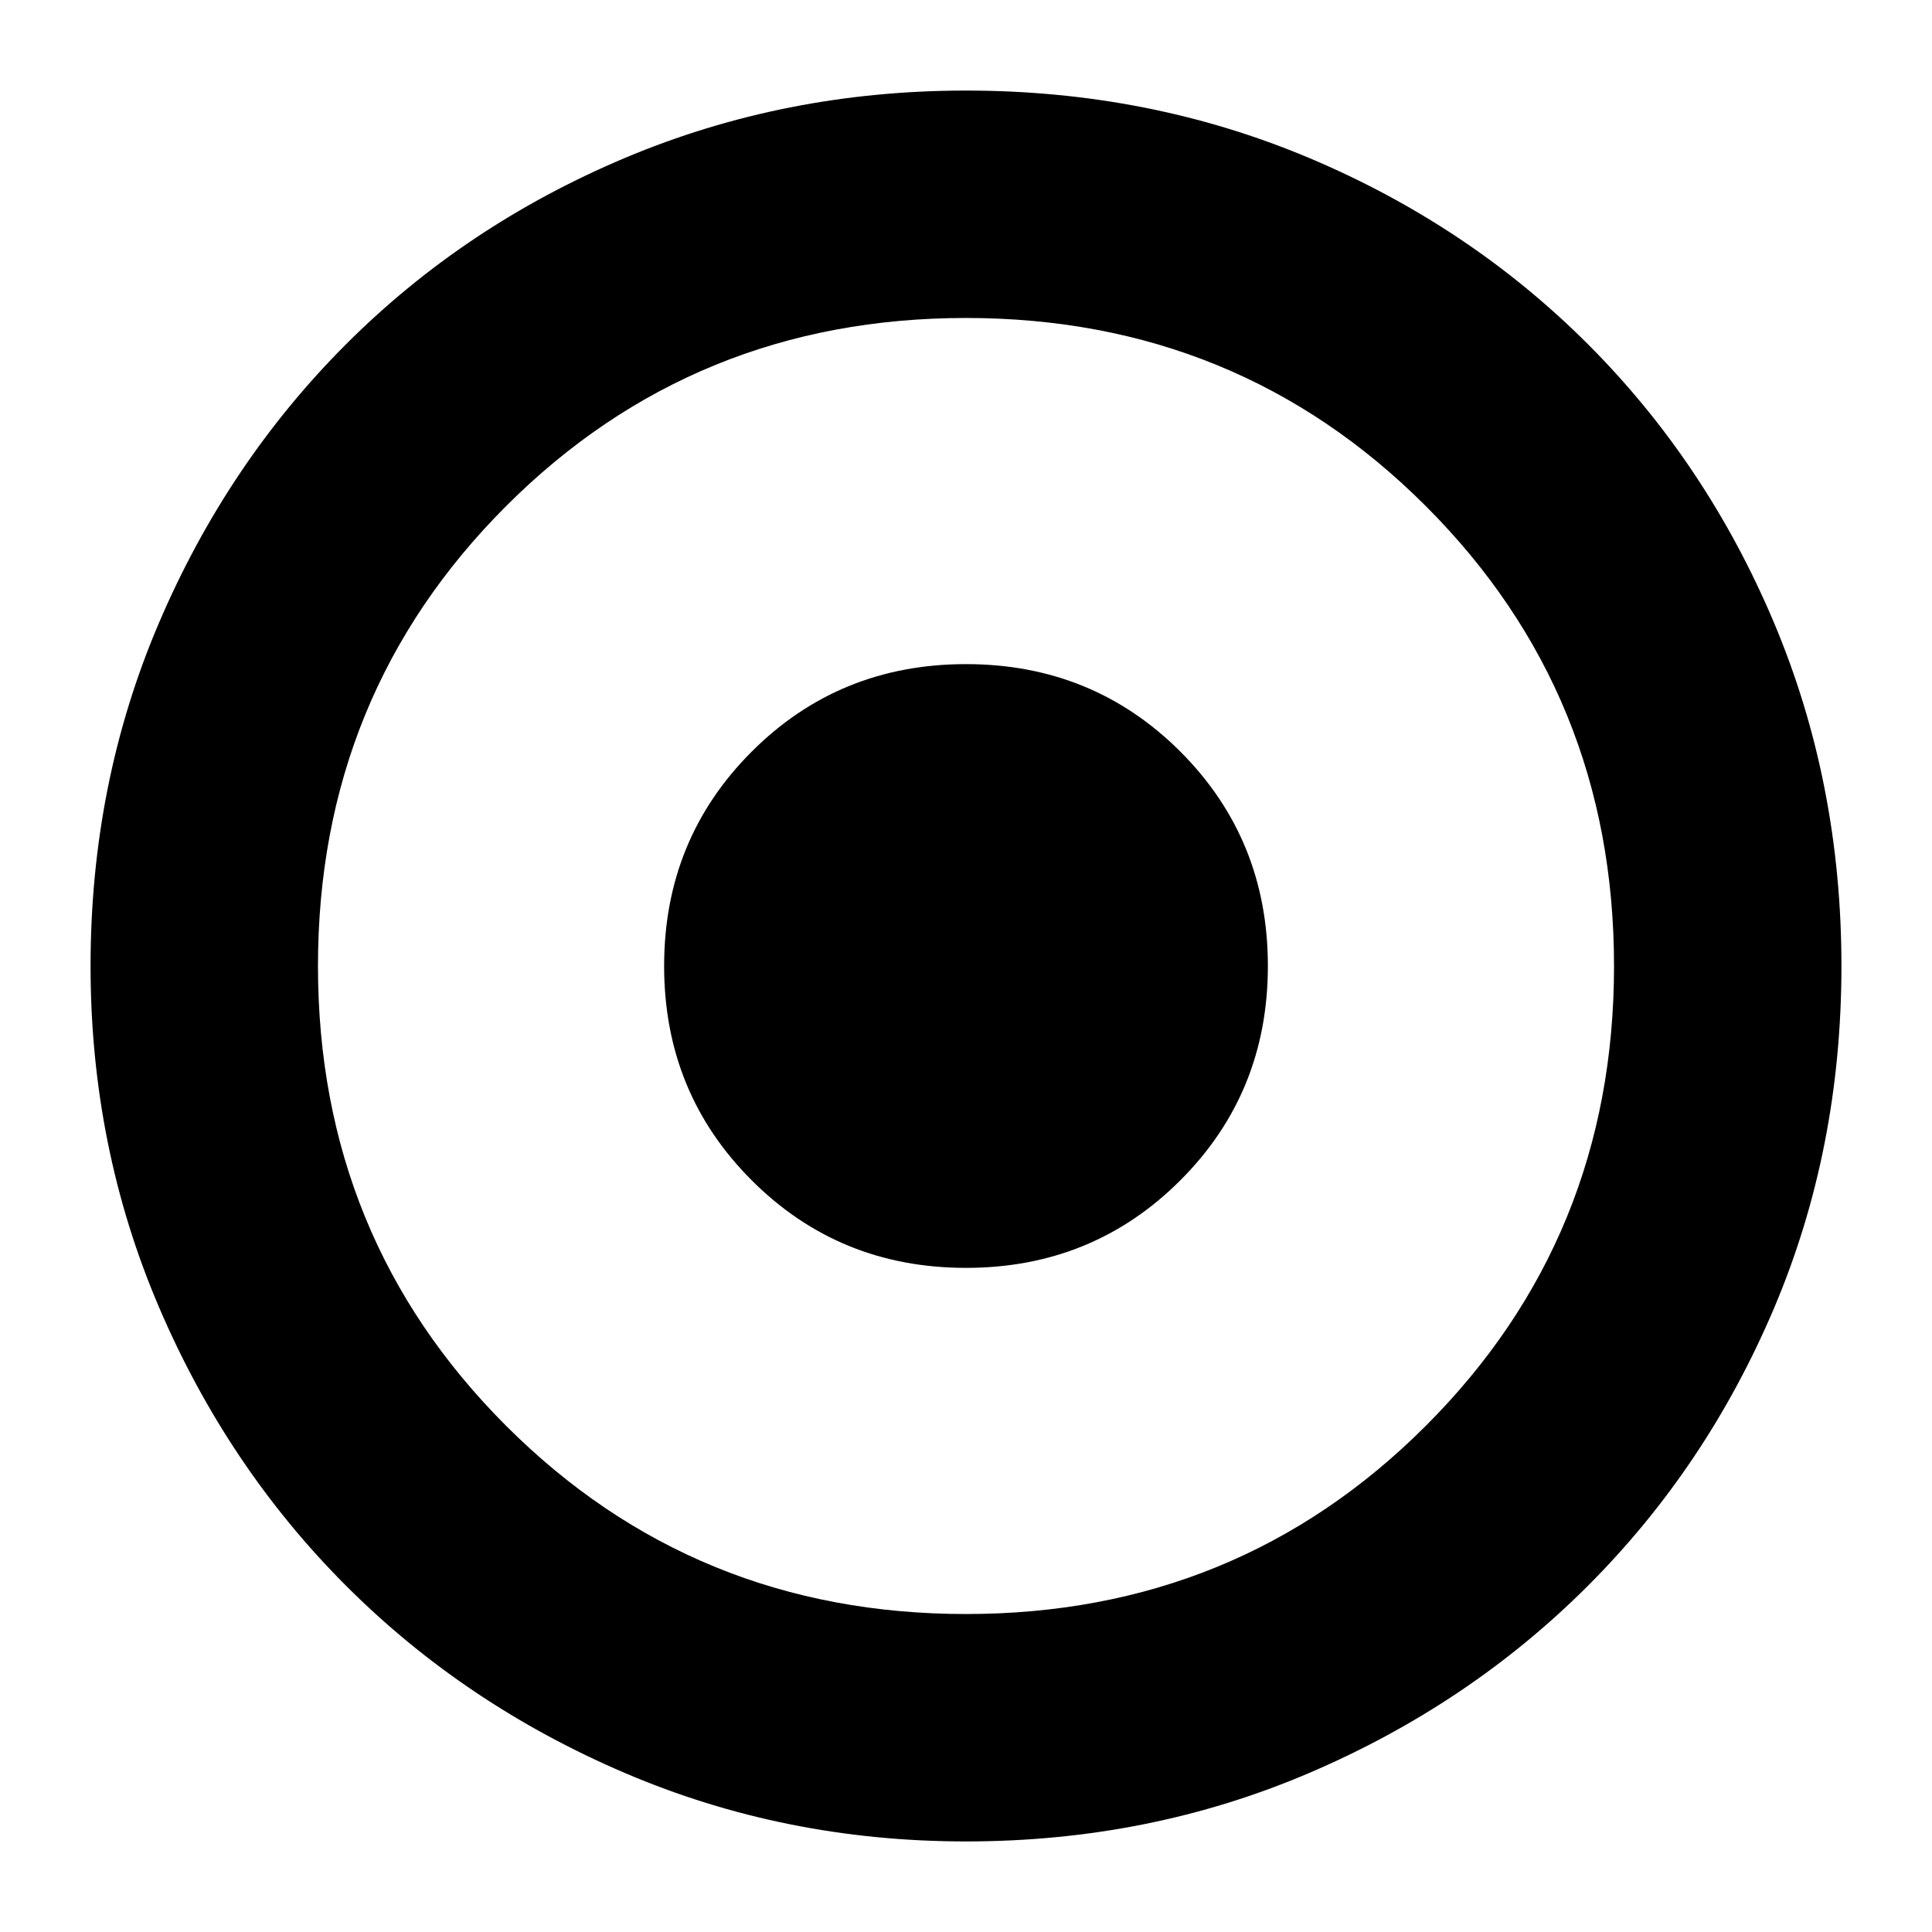 <svg xmlns="http://www.w3.org/2000/svg" height="24" width="24"><path d="M12 15.75q1.575 0 2.663-1.088Q15.75 13.575 15.75 12t-1.087-2.663Q13.575 8.25 12 8.25q-1.575 0-2.662 1.087Q8.25 10.425 8.25 12q0 1.575 1.088 2.662Q10.425 15.75 12 15.75Zm0 7.125q-2.25 0-4.237-.85-1.988-.85-3.463-2.325t-2.325-3.462q-.85-1.988-.85-4.238 0-2.275.85-4.263.85-1.987 2.325-3.462t3.463-2.313Q9.75 1.125 12 1.125q2.275 0 4.262.837 1.988.838 3.463 2.313t2.313 3.462q.837 1.988.837 4.263t-.837 4.25q-.838 1.975-2.313 3.45t-3.463 2.325q-1.987.85-4.262.85Zm0-2.825q3.375 0 5.712-2.338Q20.05 15.375 20.05 12q0-3.375-2.338-5.713Q15.375 3.95 12 3.95q-3.375 0-5.713 2.337Q3.95 8.625 3.95 12t2.337 5.712Q8.625 20.05 12 20.05ZM12 12Z"/></svg>